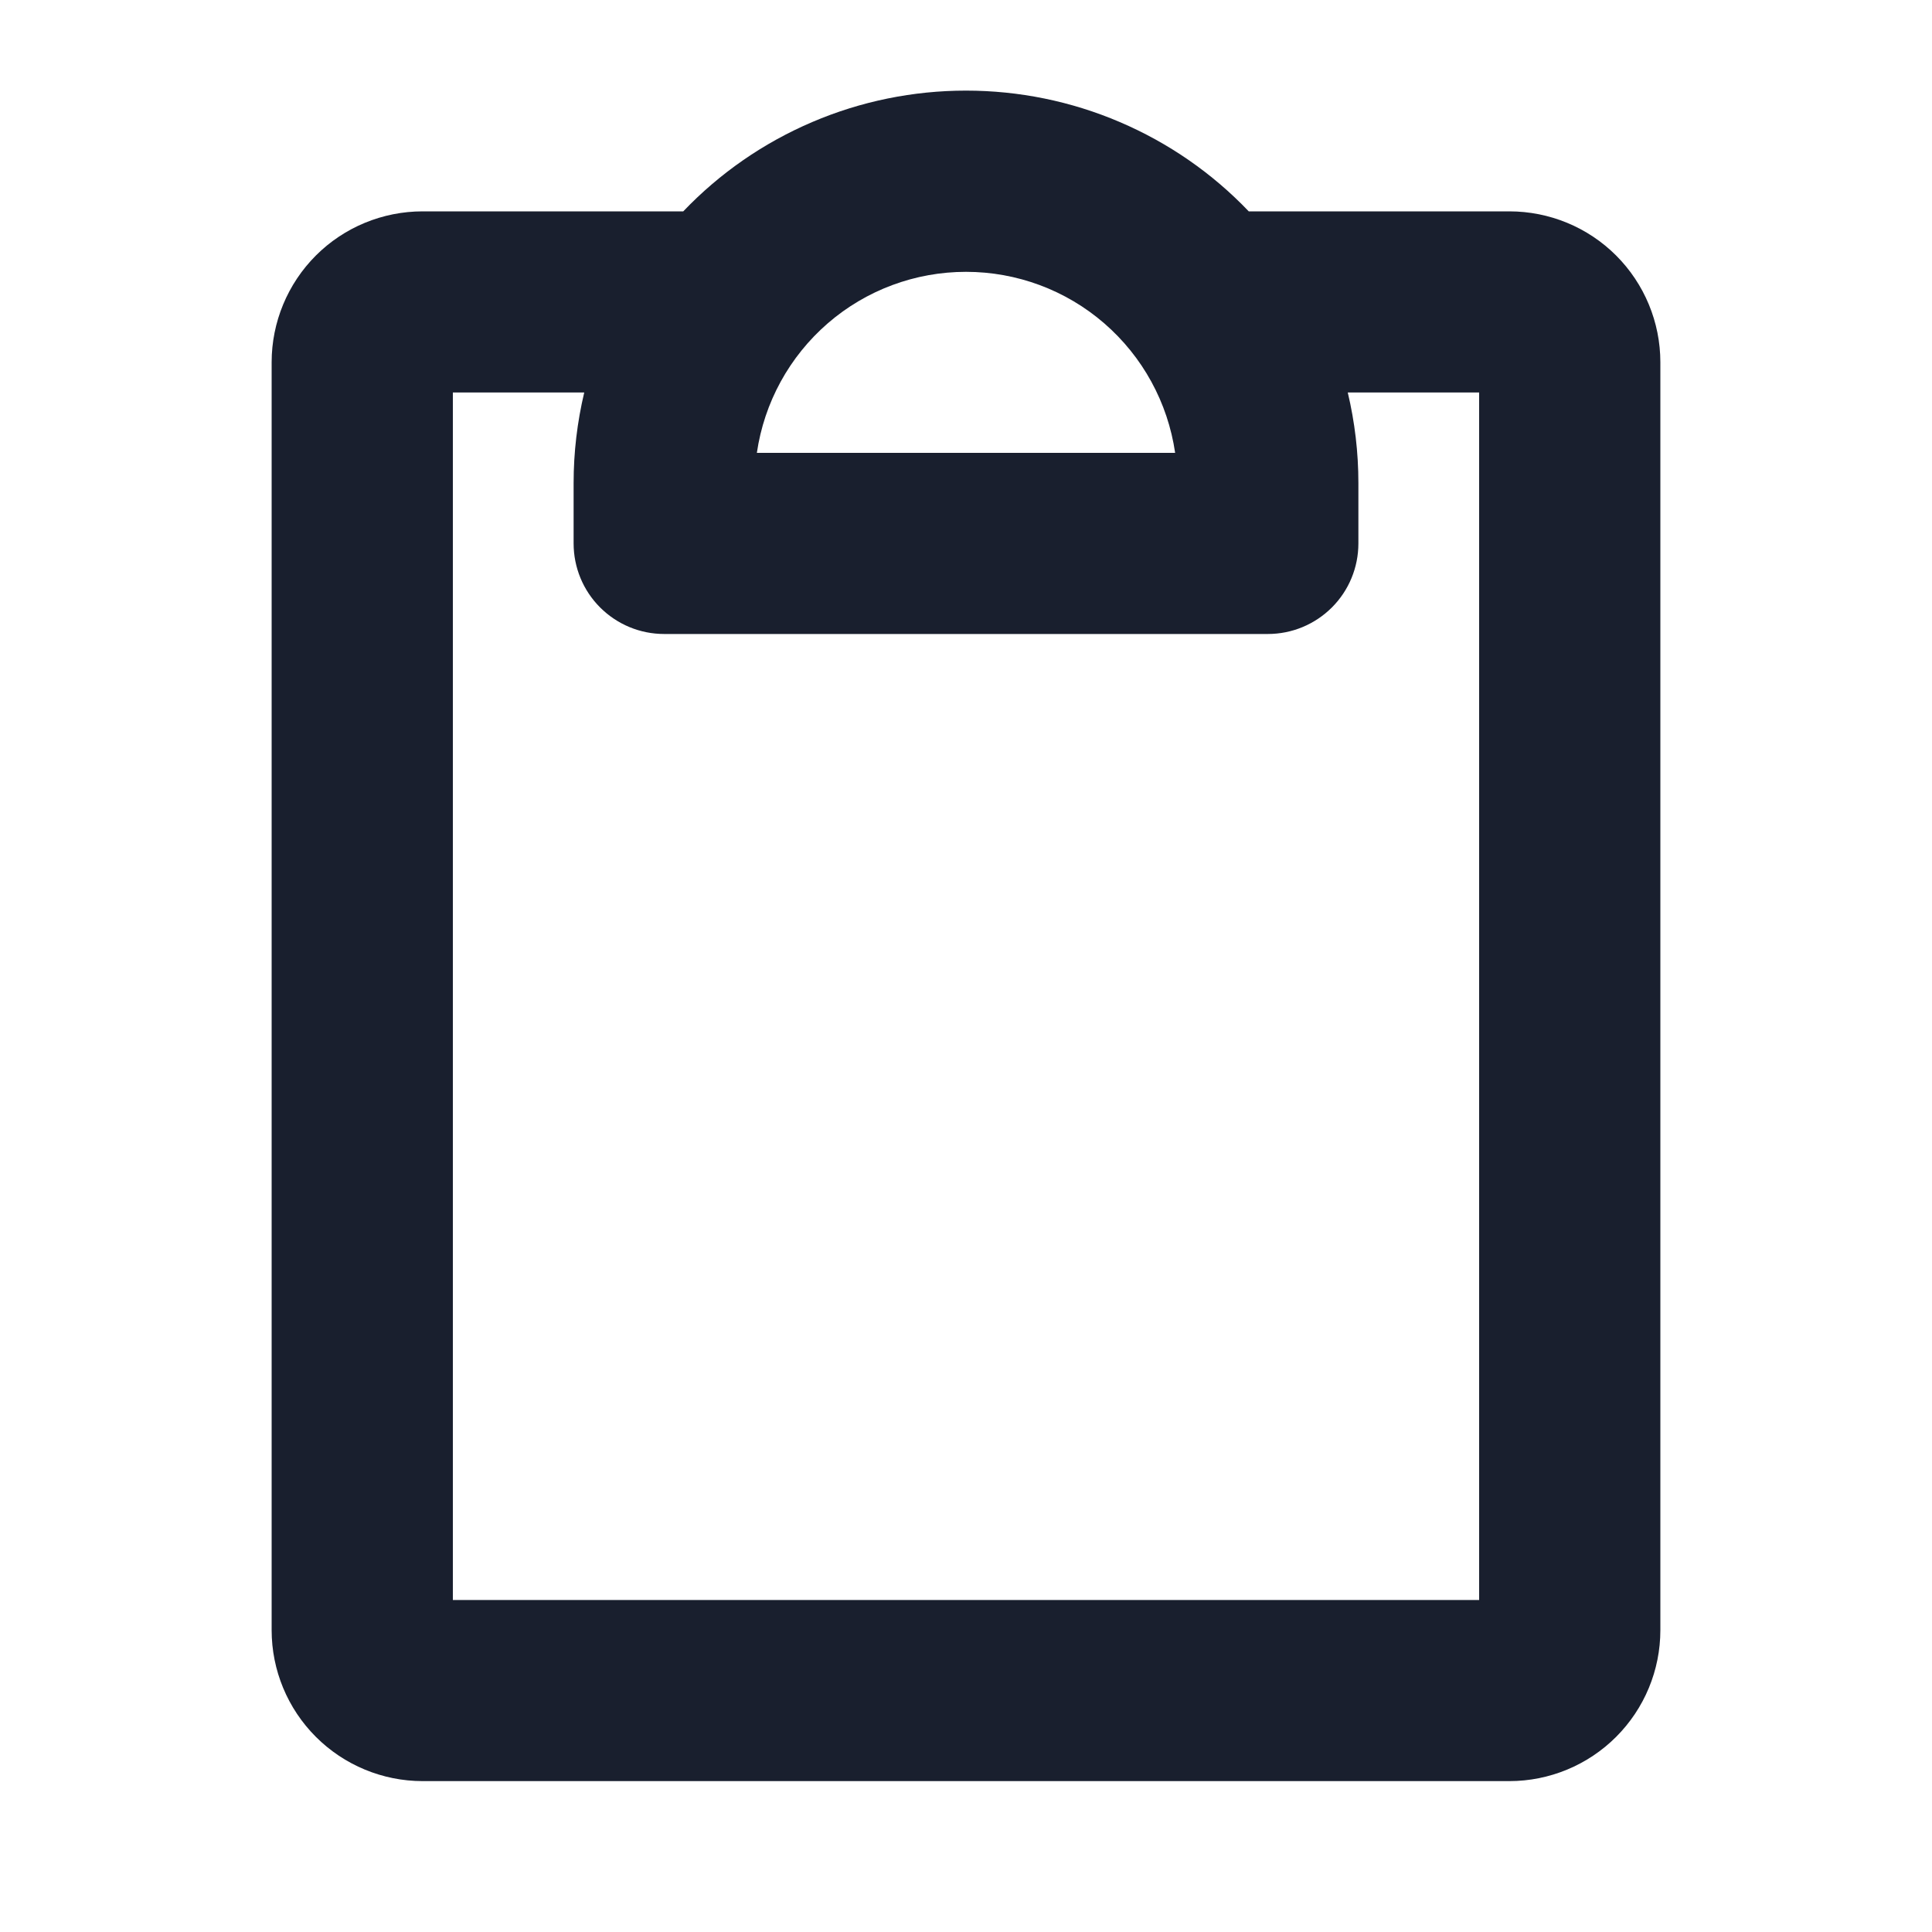 <svg width="20" height="20" viewBox="0 0 20 20" fill="none" xmlns="http://www.w3.org/2000/svg">
<path d="M15.625 2.188H12.927C12.549 1.792 12.095 1.478 11.591 1.263C11.088 1.048 10.547 0.938 10 0.938C9.453 0.938 8.912 1.048 8.409 1.263C7.905 1.478 7.451 1.792 7.073 2.188H4.375C3.961 2.188 3.563 2.352 3.27 2.645C2.977 2.938 2.812 3.336 2.812 3.75V16.875C2.812 17.29 2.977 17.687 3.27 17.98C3.563 18.273 3.961 18.438 4.375 18.438H15.625C16.039 18.438 16.437 18.273 16.73 17.98C17.023 17.687 17.188 17.29 17.188 16.875V3.75C17.188 3.336 17.023 2.938 16.73 2.645C16.437 2.352 16.039 2.188 15.625 2.188ZM12.165 4.688H7.835C7.911 4.167 8.171 3.692 8.569 3.347C8.966 3.003 9.474 2.814 10 2.814C10.526 2.814 11.034 3.003 11.431 3.347C11.829 3.692 12.089 4.167 12.165 4.688ZM15.312 16.563H4.688V4.063H6.048C5.975 4.37 5.938 4.684 5.938 5V5.625C5.938 5.874 6.036 6.112 6.212 6.288C6.388 6.464 6.626 6.563 6.875 6.563H13.125C13.374 6.563 13.612 6.464 13.788 6.288C13.964 6.112 14.062 5.874 14.062 5.625V5C14.062 4.684 14.025 4.37 13.952 4.063H15.312V16.563Z" fill="#191F2E"/>
</svg>
